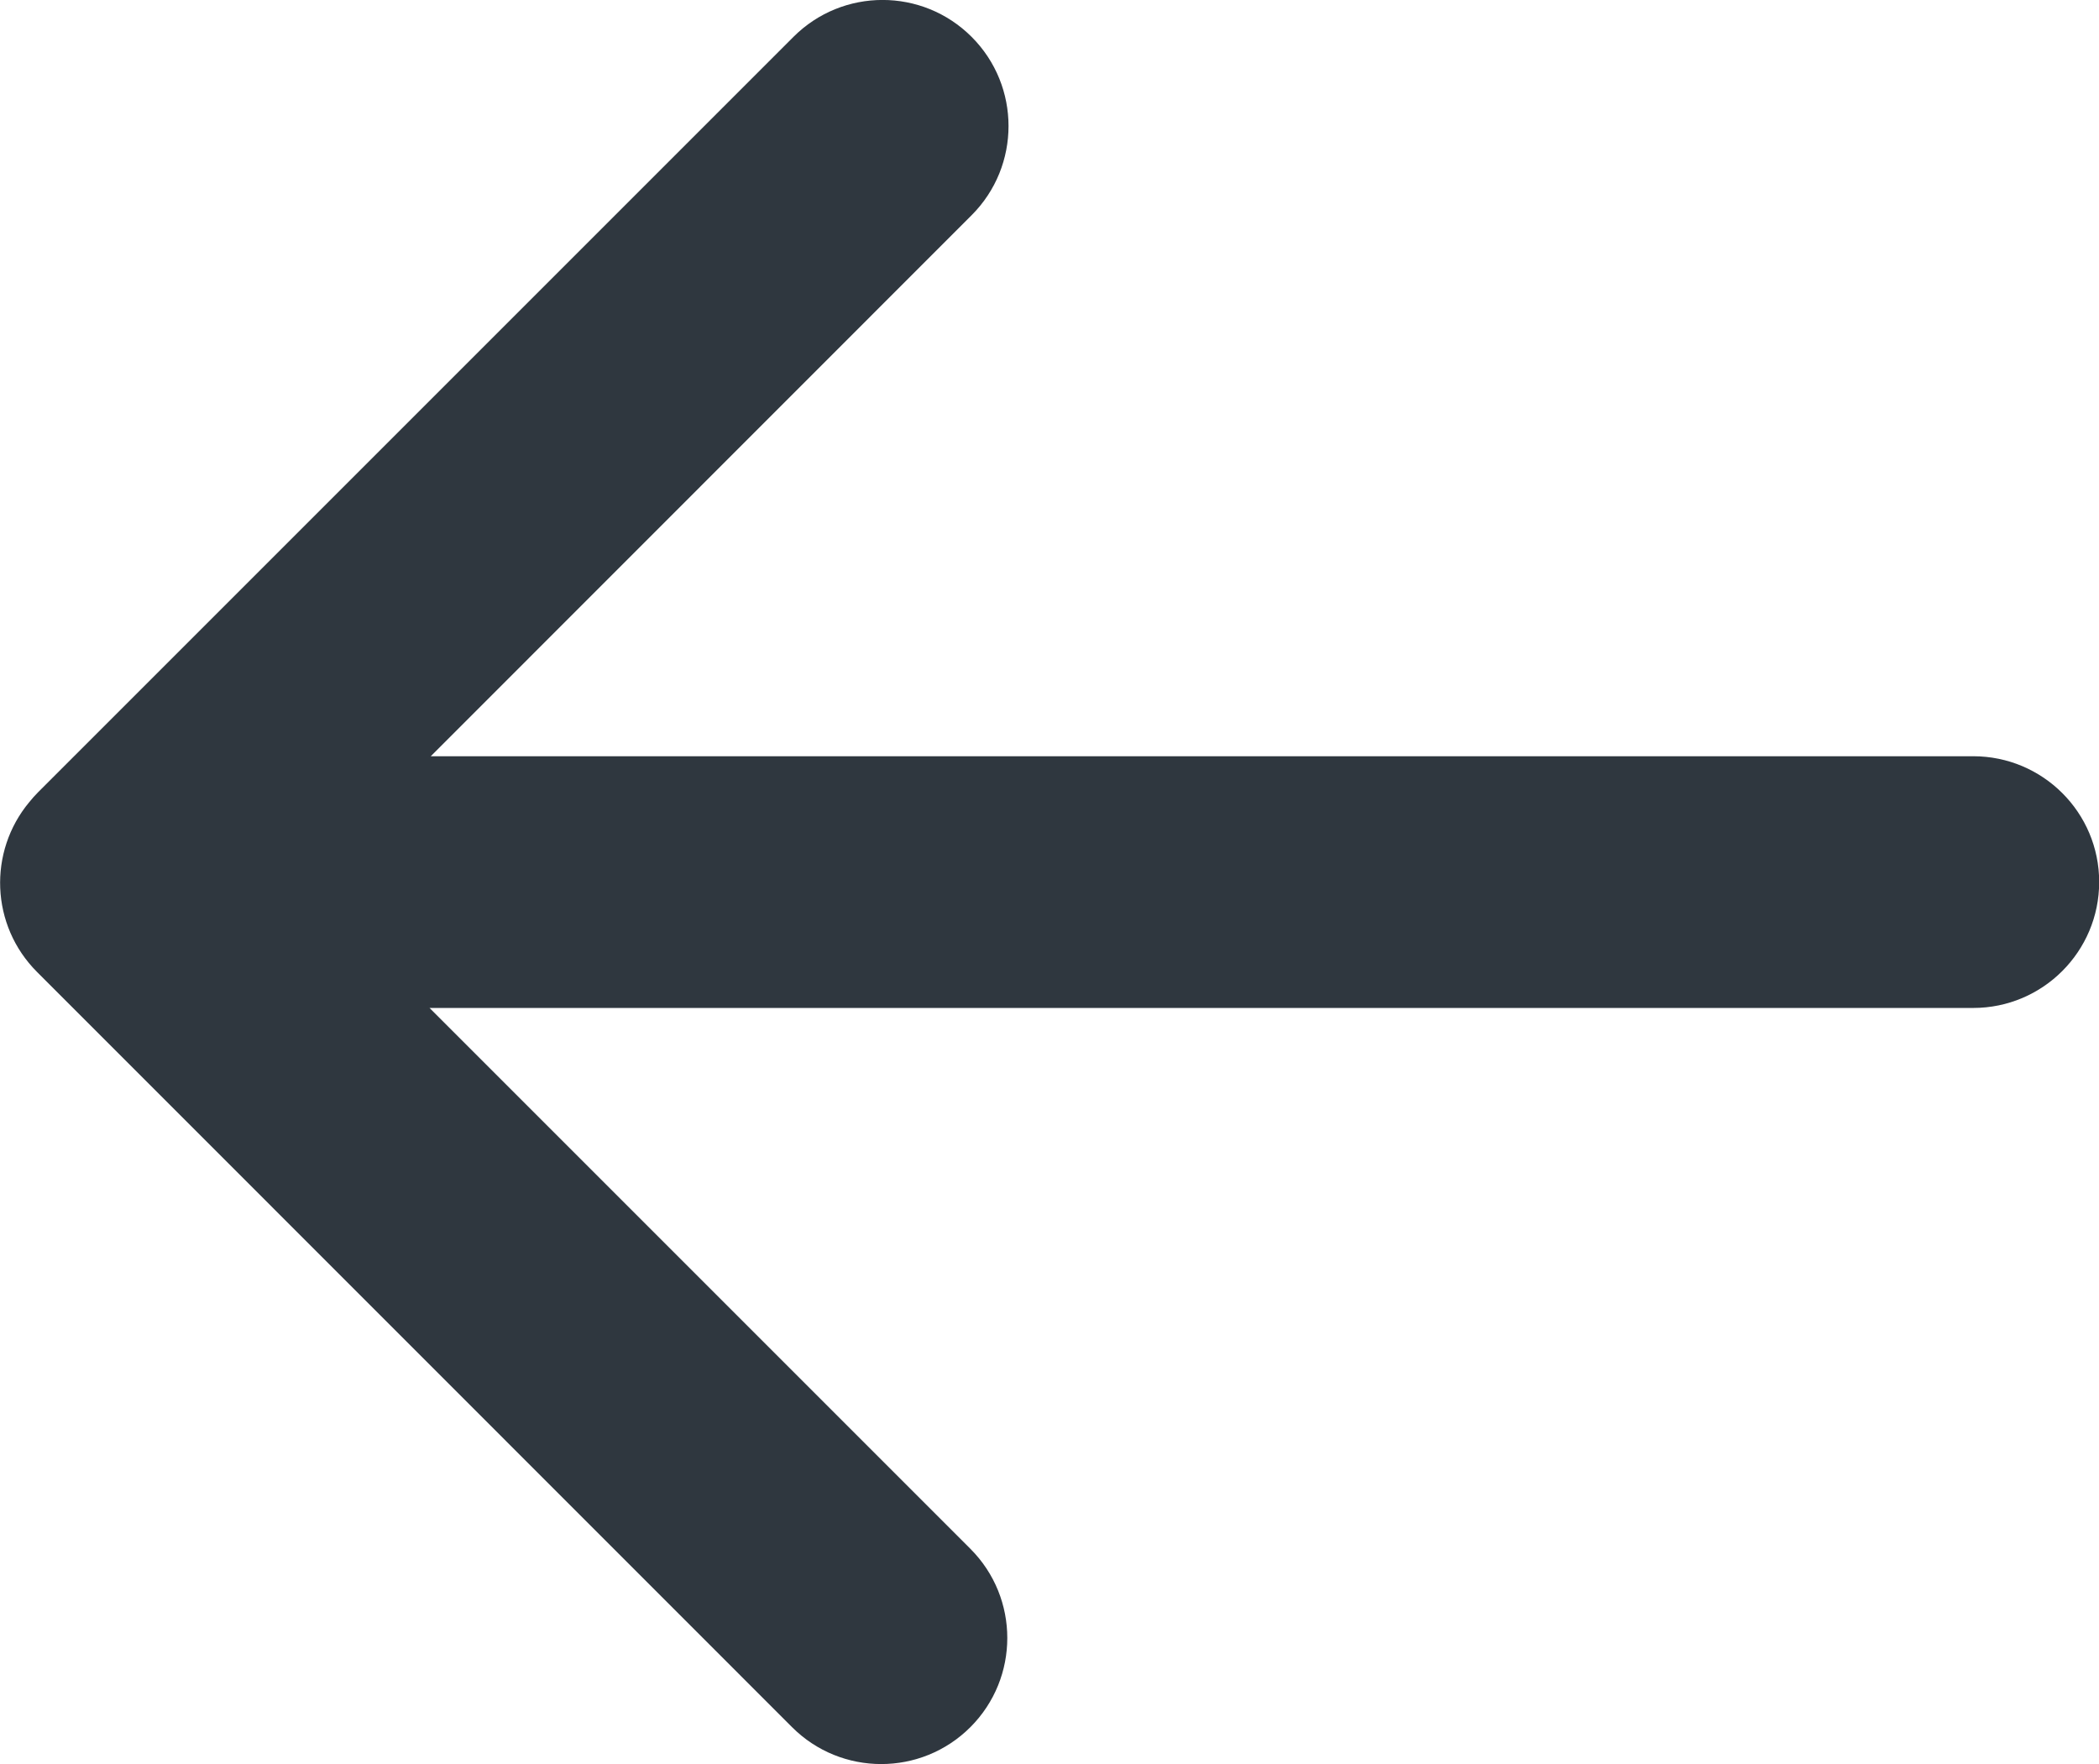 <?xml version="1.0" encoding="utf-8"?>
<!-- Generator: Adobe Illustrator 16.0.0, SVG Export Plug-In . SVG Version: 6.00 Build 0)  -->
<!DOCTYPE svg PUBLIC "-//W3C//DTD SVG 1.1//EN" "http://www.w3.org/Graphics/SVG/1.1/DTD/svg11.dtd">
<svg version="1.1" id="Layer_1" xmlns="http://www.w3.org/2000/svg" xmlns:xlink="http://www.w3.org/1999/xlink" x="0px" y="0px"
	 width="1189.9px" height="1000px" viewBox="0 0 1189.9 1000" enable-background="new 0 0 1189.9 1000" xml:space="preserve">
<g>
	<g>
		<path fill="#2f373f" fill-rule="evenodd" clip-rule="evenodd" d="M1118.6,428.7H244.2L550.8,122c27.9-27.9,27.9-73.2,0-101.1
			C522.9-7,477.7-7,449.8,20.9L21.7,449c-1.8,1.8-3.5,3.7-5.1,5.7c-23.4,28.1-22,69.9,4.4,96.3L449,979.1
			c27.9,27.9,73.2,27.9,101.1,0c27.9-27.9,27.9-73.2,0-101.1L243.5,571.4h875.1c39.4,0,71.4-32,71.4-71.4S1158,428.7,1118.6,428.7z"
			/>
	</g>
</g>
</svg>
